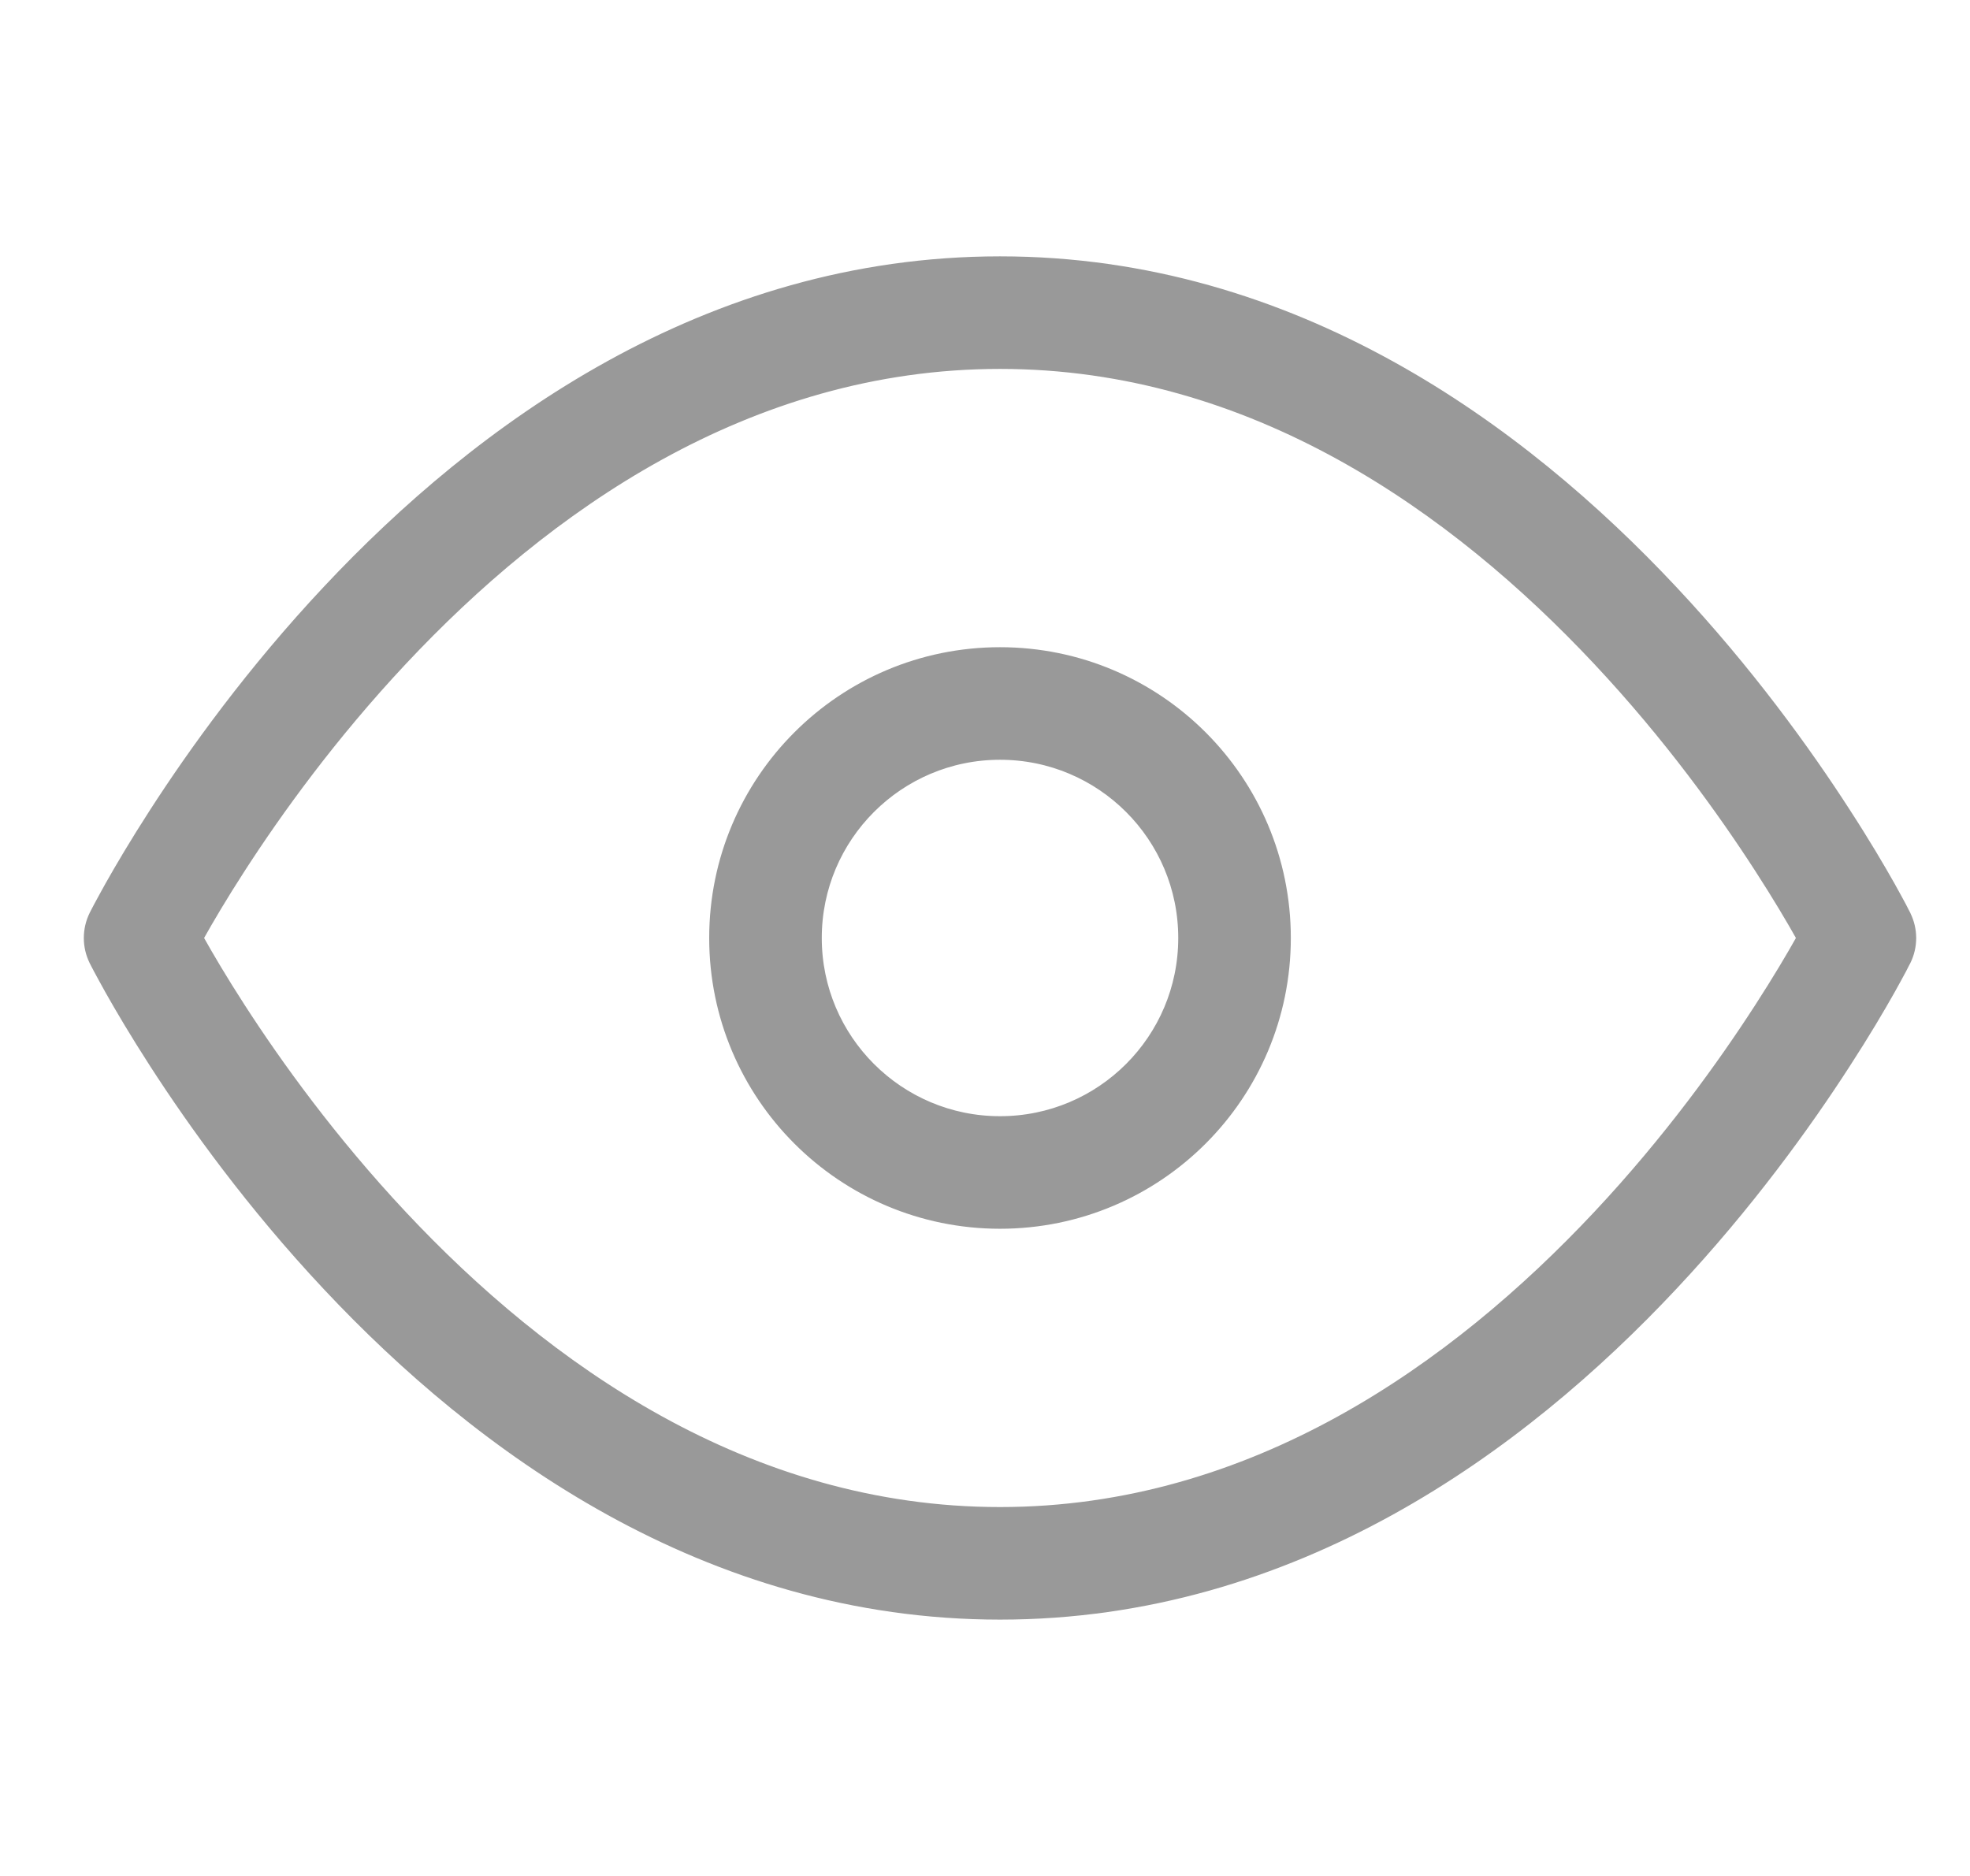 <svg width="21" height="20" viewBox="0 0 21 20" fill="none" xmlns="http://www.w3.org/2000/svg">
<g clip-path="url(#clip0_3221:43921)">
<path fill-rule="evenodd" clip-rule="evenodd" d="M2.06 10C2.068 10.013 2.076 10.027 2.084 10.041C2.182 10.216 2.329 10.467 2.525 10.77C2.917 11.377 3.498 12.185 4.254 12.991C5.774 14.613 7.943 16.167 10.66 16.167C13.377 16.167 15.545 14.613 17.066 12.991C17.822 12.185 18.402 11.377 18.794 10.77C18.99 10.467 19.138 10.216 19.236 10.041C19.244 10.027 19.252 10.013 19.259 10C19.252 9.987 19.244 9.973 19.236 9.959C19.138 9.784 18.99 9.533 18.794 9.23C18.402 8.623 17.822 7.815 17.066 7.009C15.545 5.387 13.377 3.833 10.66 3.833C7.943 3.833 5.774 5.387 4.254 7.009C3.498 7.815 2.917 8.623 2.525 9.23C2.329 9.533 2.182 9.784 2.084 9.959C2.076 9.973 2.068 9.987 2.06 10ZM19.826 10C20.274 9.776 20.274 9.776 20.273 9.776L20.273 9.774L20.27 9.769L20.261 9.752C20.254 9.738 20.243 9.717 20.23 9.691C20.202 9.639 20.161 9.563 20.108 9.468C20.001 9.278 19.843 9.009 19.634 8.687C19.219 8.044 18.602 7.185 17.795 6.325C16.191 4.613 13.776 2.833 10.66 2.833C7.543 2.833 5.129 4.613 3.524 6.325C2.717 7.185 2.1 8.044 1.685 8.687C1.477 9.009 1.319 9.278 1.212 9.468C1.159 9.563 1.118 9.639 1.09 9.691C1.076 9.717 1.066 9.738 1.058 9.752L1.05 9.769L1.047 9.774L1.046 9.775C1.046 9.776 1.046 9.776 1.493 10L1.046 9.776C0.976 9.917 0.976 10.083 1.046 10.224L1.493 10C1.046 10.224 1.046 10.223 1.046 10.224L1.046 10.225L1.047 10.226L1.05 10.231L1.058 10.248C1.066 10.262 1.076 10.283 1.09 10.309C1.118 10.361 1.159 10.437 1.212 10.532C1.319 10.722 1.477 10.991 1.685 11.313C2.1 11.956 2.717 12.815 3.524 13.675C5.129 15.387 7.543 17.167 10.66 17.167C13.776 17.167 16.191 15.387 17.795 13.675C18.602 12.815 19.219 11.956 19.634 11.313C19.843 10.991 20.001 10.722 20.108 10.532C20.161 10.437 20.202 10.361 20.23 10.309C20.243 10.283 20.254 10.262 20.261 10.248L20.27 10.231L20.273 10.226L20.273 10.225C20.273 10.224 20.274 10.224 19.826 10ZM19.826 10L20.274 10.224C20.344 10.083 20.344 9.917 20.273 9.776L19.826 10Z" fill="#999999"/>
<path d="M19.826 10C20.274 9.776 20.274 9.776 20.273 9.776M19.826 10C20.274 10.224 20.273 10.224 20.273 10.225L20.273 10.226L20.27 10.231L20.261 10.248C20.254 10.262 20.243 10.283 20.23 10.309C20.202 10.361 20.161 10.437 20.108 10.532C20.001 10.722 19.843 10.991 19.634 11.313C19.219 11.956 18.602 12.815 17.795 13.675C16.191 15.387 13.776 17.167 10.66 17.167C7.543 17.167 5.129 15.387 3.524 13.675C2.717 12.815 2.1 11.956 1.685 11.313C1.477 10.991 1.319 10.722 1.212 10.532C1.159 10.437 1.118 10.361 1.09 10.309C1.076 10.283 1.066 10.262 1.058 10.248L1.05 10.231L1.047 10.226L1.046 10.225L1.046 10.224M19.826 10L20.274 10.224C20.344 10.083 20.344 9.917 20.273 9.776M19.826 10L20.273 9.776M20.273 9.776L20.273 9.774L20.27 9.769L20.261 9.752C20.254 9.738 20.243 9.717 20.23 9.691C20.202 9.639 20.161 9.563 20.108 9.468C20.001 9.278 19.843 9.009 19.634 8.687C19.219 8.044 18.602 7.185 17.795 6.325C16.191 4.613 13.776 2.833 10.66 2.833C7.543 2.833 5.129 4.613 3.524 6.325C2.717 7.185 2.1 8.044 1.685 8.687C1.477 9.009 1.319 9.278 1.212 9.468C1.159 9.563 1.118 9.639 1.09 9.691C1.076 9.717 1.066 9.738 1.058 9.752L1.05 9.769L1.047 9.774L1.046 9.775C1.046 9.776 1.046 9.776 1.493 10M1.493 10L1.046 9.776C0.976 9.917 0.976 10.083 1.046 10.224M1.493 10L1.046 10.224M1.493 10C1.046 10.224 1.046 10.223 1.046 10.224M2.084 10.041C2.076 10.027 2.068 10.013 2.06 10C2.068 9.987 2.076 9.973 2.084 9.959C2.182 9.784 2.329 9.533 2.525 9.23C2.917 8.623 3.498 7.815 4.254 7.009C5.774 5.387 7.943 3.833 10.66 3.833C13.377 3.833 15.545 5.387 17.066 7.009C17.822 7.815 18.402 8.623 18.794 9.23C18.99 9.533 19.138 9.784 19.236 9.959C19.244 9.973 19.252 9.987 19.259 10C19.252 10.013 19.244 10.027 19.236 10.041C19.138 10.216 18.99 10.467 18.794 10.77C18.402 11.377 17.822 12.185 17.066 12.991C15.545 14.613 13.377 16.167 10.66 16.167C7.943 16.167 5.774 14.613 4.254 12.991C3.498 12.185 2.917 11.377 2.525 10.77C2.329 10.467 2.182 10.216 2.084 10.041Z" stroke="#999999" stroke-width="0.2" stroke-linecap="round" stroke-linejoin="round"/>
<path fill-rule="evenodd" clip-rule="evenodd" d="M10.66 8C9.556 8 8.66 8.895 8.66 10C8.66 11.105 9.556 12 10.66 12C11.765 12 12.66 11.105 12.66 10C12.66 8.895 11.765 8 10.66 8ZM7.66 10C7.66 8.343 9.003 7 10.66 7C12.317 7 13.66 8.343 13.66 10C13.66 11.657 12.317 13 10.66 13C9.003 13 7.66 11.657 7.66 10Z" fill="#999999" stroke="#999999" stroke-width="0.2" stroke-linecap="round" stroke-linejoin="round"/>
</g>
<defs>
<clipPath id="clip0_3221:43921">
<rect width="20" height="20" fill="white" transform="translate(0.66)"/>
</clipPath>
</defs>
</svg>
